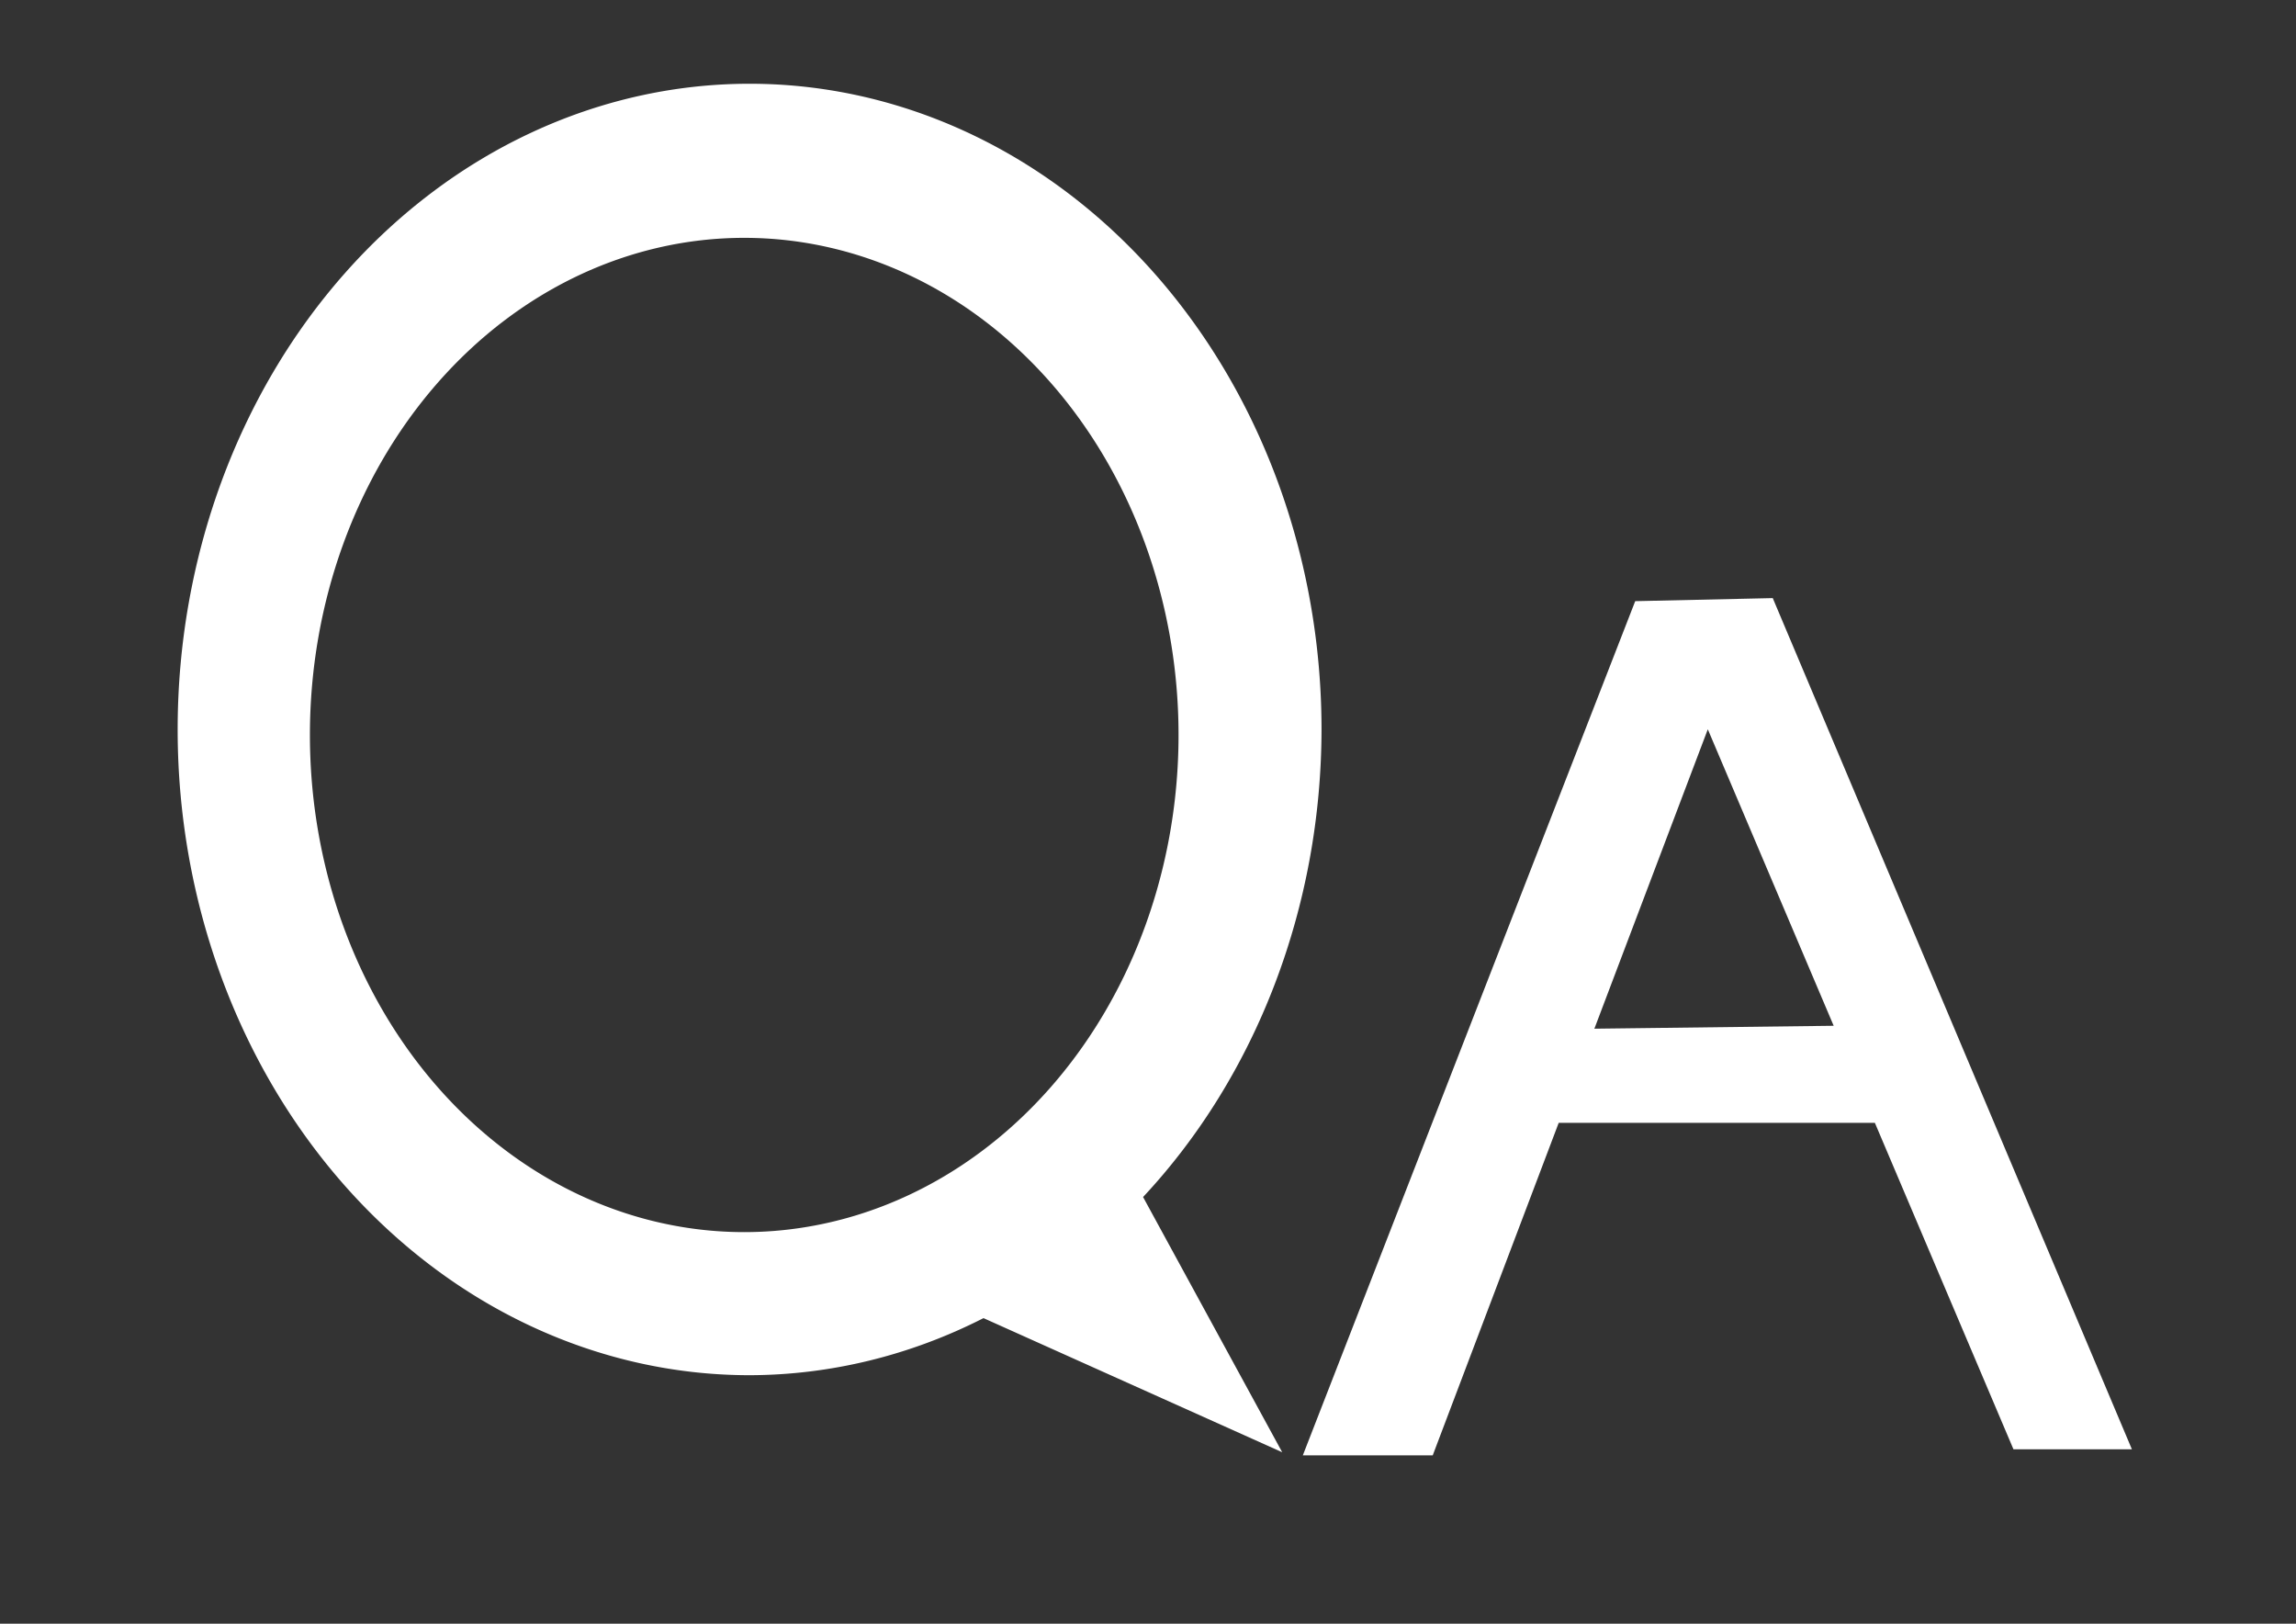 <?xml version="1.0" encoding="UTF-8" standalone="no"?>
<!-- Created with Inkscape (http://www.inkscape.org/) -->

<svg
   xmlns:dc="http://purl.org/dc/elements/1.1/"
   xmlns:cc="http://creativecommons.org/ns#"
   xmlns:rdf="http://www.w3.org/1999/02/22-rdf-syntax-ns#"
   xmlns:svg="http://www.w3.org/2000/svg"
   xmlns="http://www.w3.org/2000/svg"
   xmlns:sodipodi="http://sodipodi.sourceforge.net/DTD/sodipodi-0.dtd"
   xmlns:inkscape="http://www.inkscape.org/namespaces/inkscape"
   width="297mm"
   height="210mm"
   viewBox="0 0 1052.362 744.094"
   id="svg2"
   version="1.1"
   inkscape:version="0.91 r13725"
   sodipodi:docname="QuizArt.svg">
  <rect x="0" y="0" width="1052.362" height="744.094" fill="#333333" stroke="none"/>
  <defs
     id="defs4" />
  <sodipodi:namedview
     id="base"
     pagecolor="#ffffff"
     bordercolor="#666666"
     borderopacity="1.0"
     inkscape:pageopacity="0.0"
     inkscape:pageshadow="2"
     inkscape:zoom="0.7"
     inkscape:cx="595.19531"
     inkscape:cy="278.79803"
     inkscape:document-units="px"
     inkscape:current-layer="layer1"
     showgrid="false"
     inkscape:window-width="1920"
     inkscape:window-height="1016"
     inkscape:window-x="0"
     inkscape:window-y="27"
     inkscape:window-maximized="1" />
  <g
     inkscape:label="Layer 1"
     inkscape:groupmode="layer"
     id="layer1"
     transform="translate(0,-308.268)">
    <!-- <path
       style="fill:#ff6a5c;fill-rule:evenodd;stroke:none;stroke-width:1px;stroke-linecap:butt;stroke-linejoin:miter;stroke-opacity:1;fill-opacity:1"
       d="M 10.310547 1.2382812 C 10.111643 3.1175445 10 5.0215782 10 6.9511719 L 10 679.80859 C 10 711.46574 37.396307 736.95117 71.427734 736.95117 L 984.28516 736.95117 C 1018.3166 736.95117 1045.7148 711.46574 1045.7148 679.80859 L 1045.7148 6.9511719 C 1045.7148 5.0216717 1045.6051 3.1174308 1045.4062 1.2382812 L 1001.4277 1.2382812 L 1001.4277 639.80859 C 1001.4277 671.46576 974.03144 696.95117 940 696.95117 L 114.28516 696.95117 C 80.253708 696.95117 52.857422 671.46576 52.857422 639.80859 L 52.857422 1.2382812 L 10.310547 1.2382812 z "
       transform="translate(0,308.26772)"
       id="rect3336" /> -->
    <path
       style="fill:#ffffff;fill-opacity:1;stroke:none"
       d="M 343.571,346.648 A 262.143,295.917 0 0 0 81.429,642.565 262.143,295.917 0 0 0 343.571,938.483 262.143,295.917 0 0 0 450.786,912.326 L 587.692,973.791 523.922,856.83 A 262.143,295.917 0 0 0 605.715,642.565 262.143,295.917 0 0 0 343.571,346.648 Z m -2.457,70.617 A 199.065,227.823 0 0 1 540.179,645.086 199.065,227.823 0 0 1 341.114,872.91 199.065,227.823 0 0 1 142.048,645.086 199.065,227.823 0 0 1 341.114,417.265 Z"
       id="path4162"
       inkscape:connector-curvature="0" />
    <path
       style="fill:#ffffff;fill-opacity:1;fill-rule:evenodd;stroke:none;stroke-width:1px;stroke-linecap:butt;stroke-linejoin:miter;stroke-opacity:1"
       d="m 812.533,582.362 -63.04,1.397 -152.35,391.459 59.538,0 57.745,-152.388 144.913,0 63.517,149.594 54.287,0 -164.61,-390.062 z m -29.769,60.116 57.69,135.871 -109.681,1.34 51.991,-137.211 z"
       id="path4174"
       inkscape:connector-curvature="0" />
  </g>
</svg>
